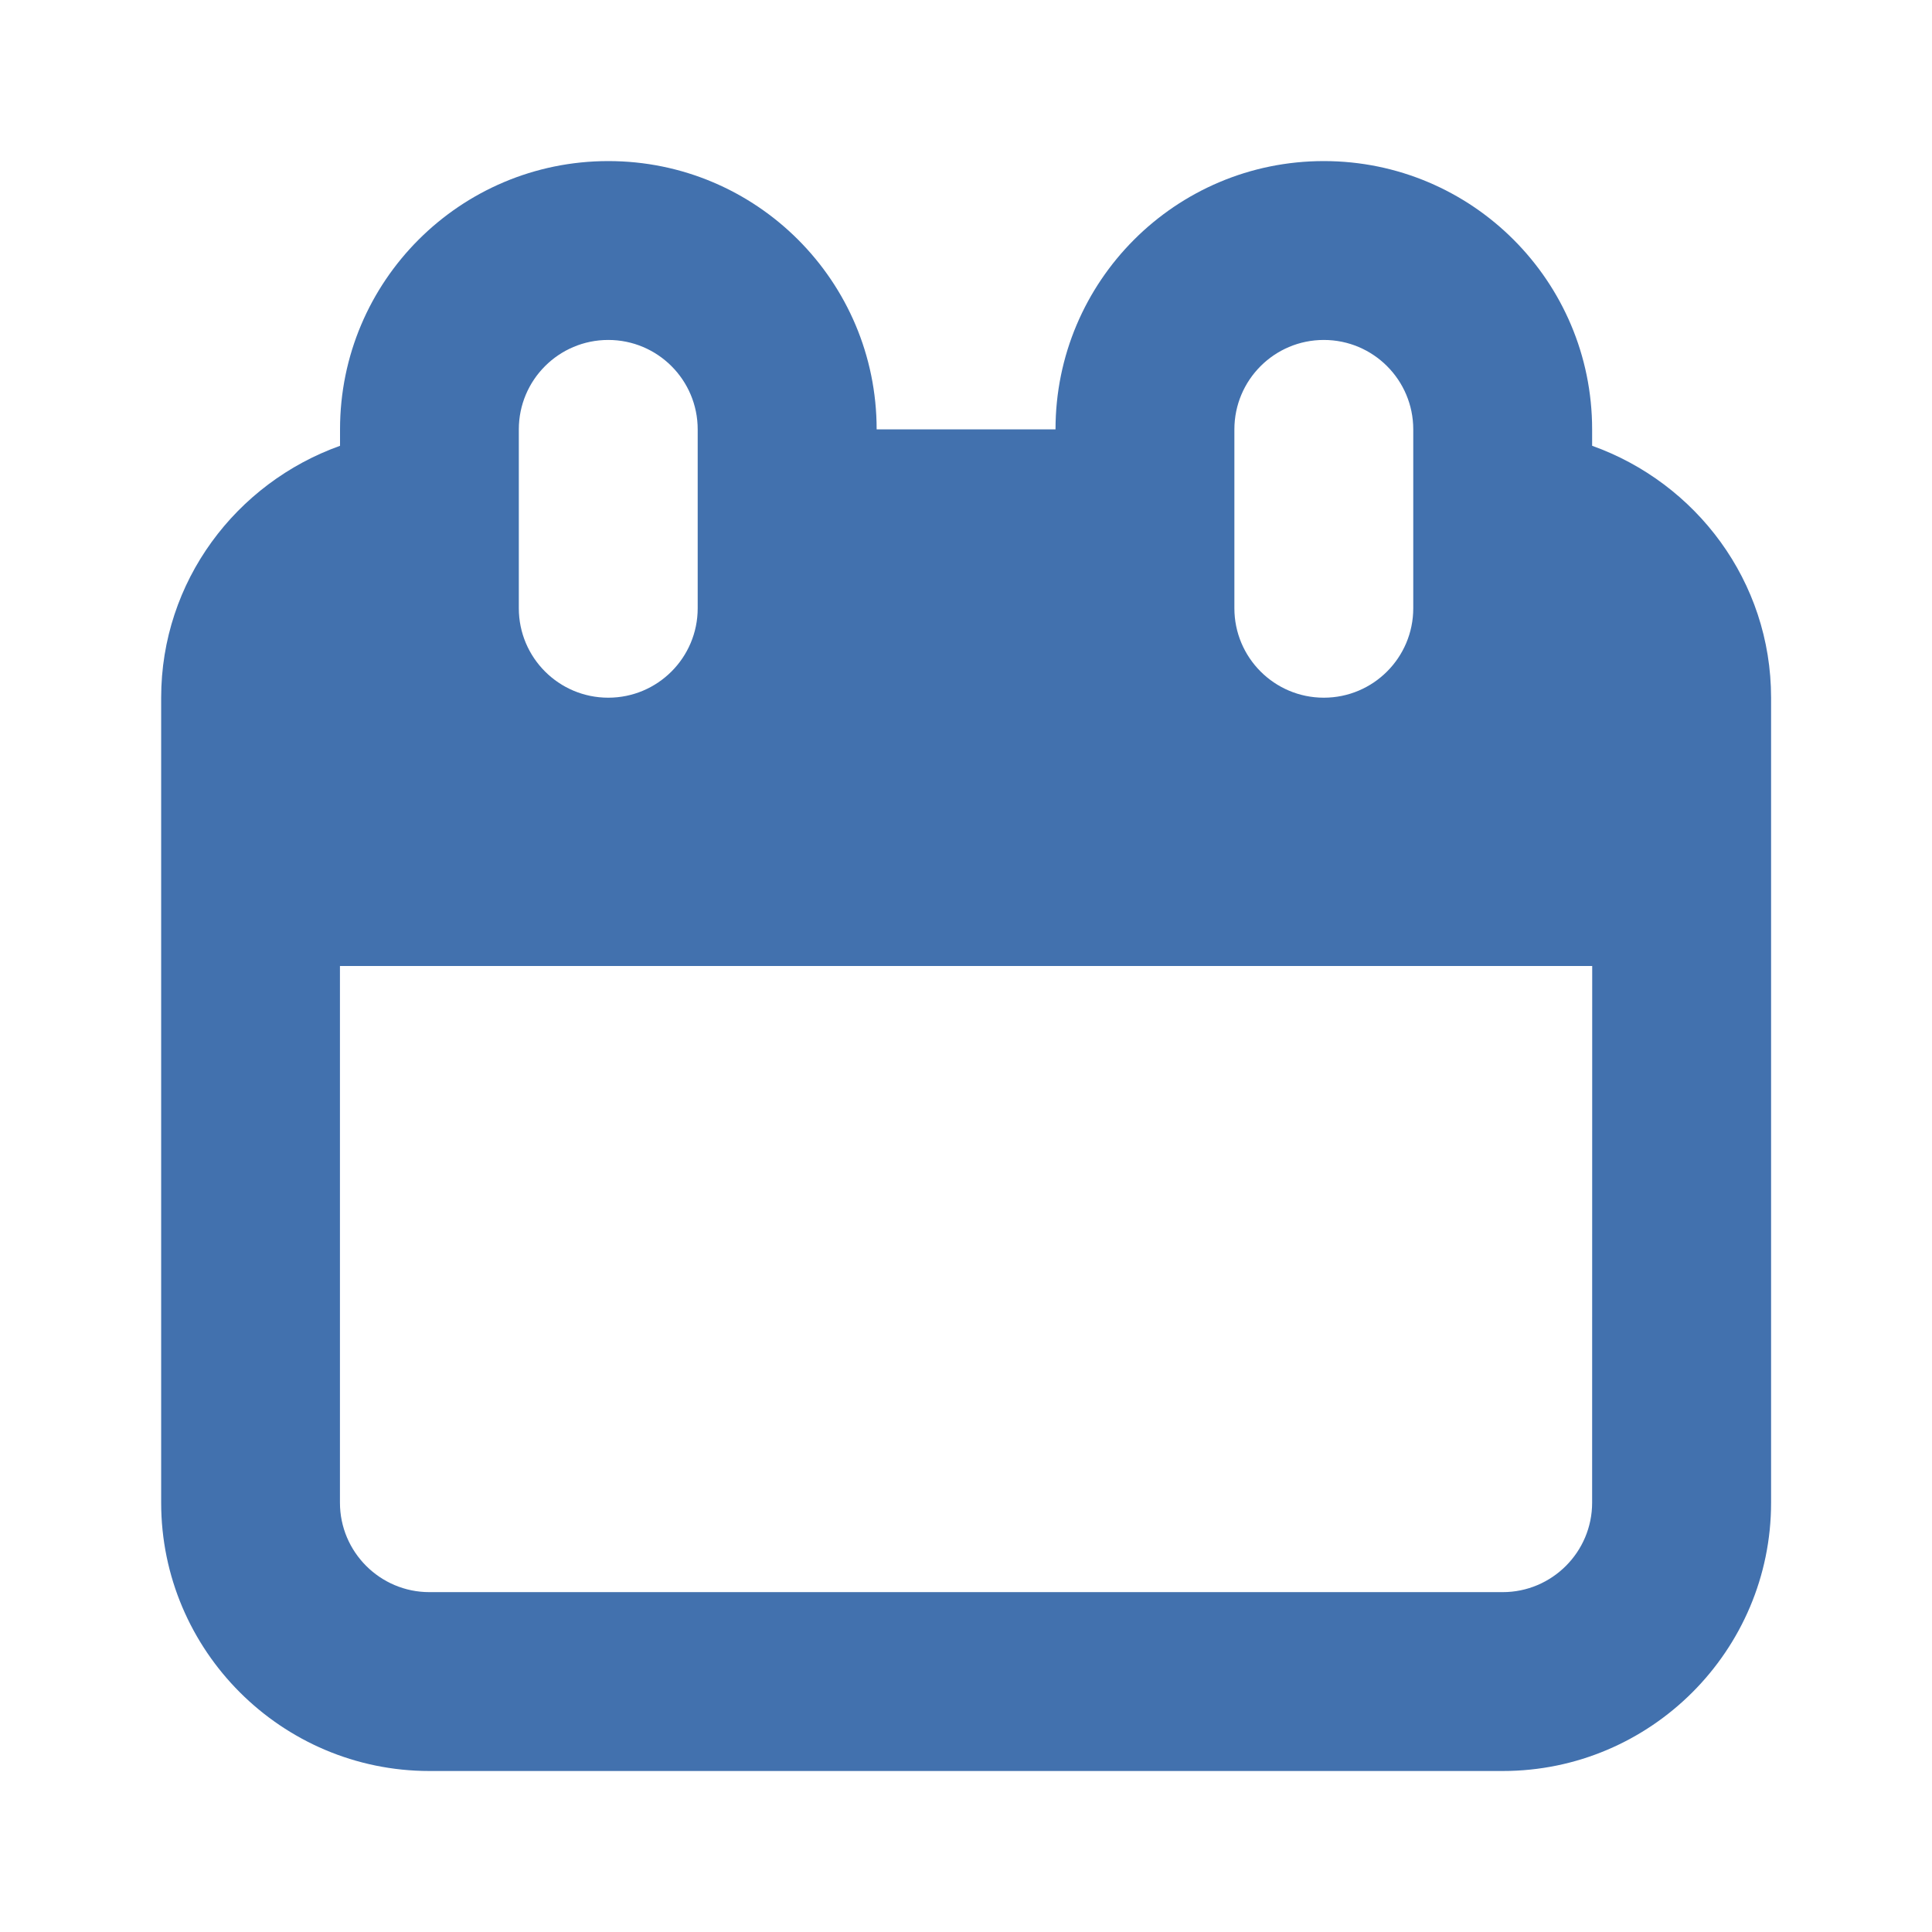 <svg xmlns="http://www.w3.org/2000/svg" width="24" height="24" version="1.2" viewBox="0 0 24 24"><path fill="#4271ae" stroke-width="1.111" d="m19.778 5.538v-0.204c0-1.841-1.492-3.333-3.333-3.333-1.841 0-3.333 1.492-3.333 3.333h-2.222c0-1.841-1.492-3.333-3.333-3.333-1.841 0-3.333 1.492-3.333 3.333v0.204c-1.29 0.461-2.222 1.682-2.222 3.129v10c0 1.838 1.496 3.333 3.333 3.333h13.333c1.838 0 3.333-1.496 3.333-3.333v-10c0-1.447-0.932-2.668-2.222-3.129zm-4.444-0.204c0-0.613 0.497-1.111 1.111-1.111 0.614 0 1.111 0.498 1.111 1.111v2.222c0 0.613-0.497 1.111-1.111 1.111-0.614 0-1.111-0.498-1.111-1.111zm-8.889 0c0-0.613 0.497-1.111 1.111-1.111 0.614 0 1.111 0.498 1.111 1.111v2.222c0 0.613-0.497 1.111-1.111 1.111-0.614 0-1.111-0.498-1.111-1.111zm13.333 13.333c0 0.612-0.498 1.111-1.111 1.111h-13.333c-0.613 0-1.111-0.499-1.111-1.111v-6.667h15.556z"/></svg>